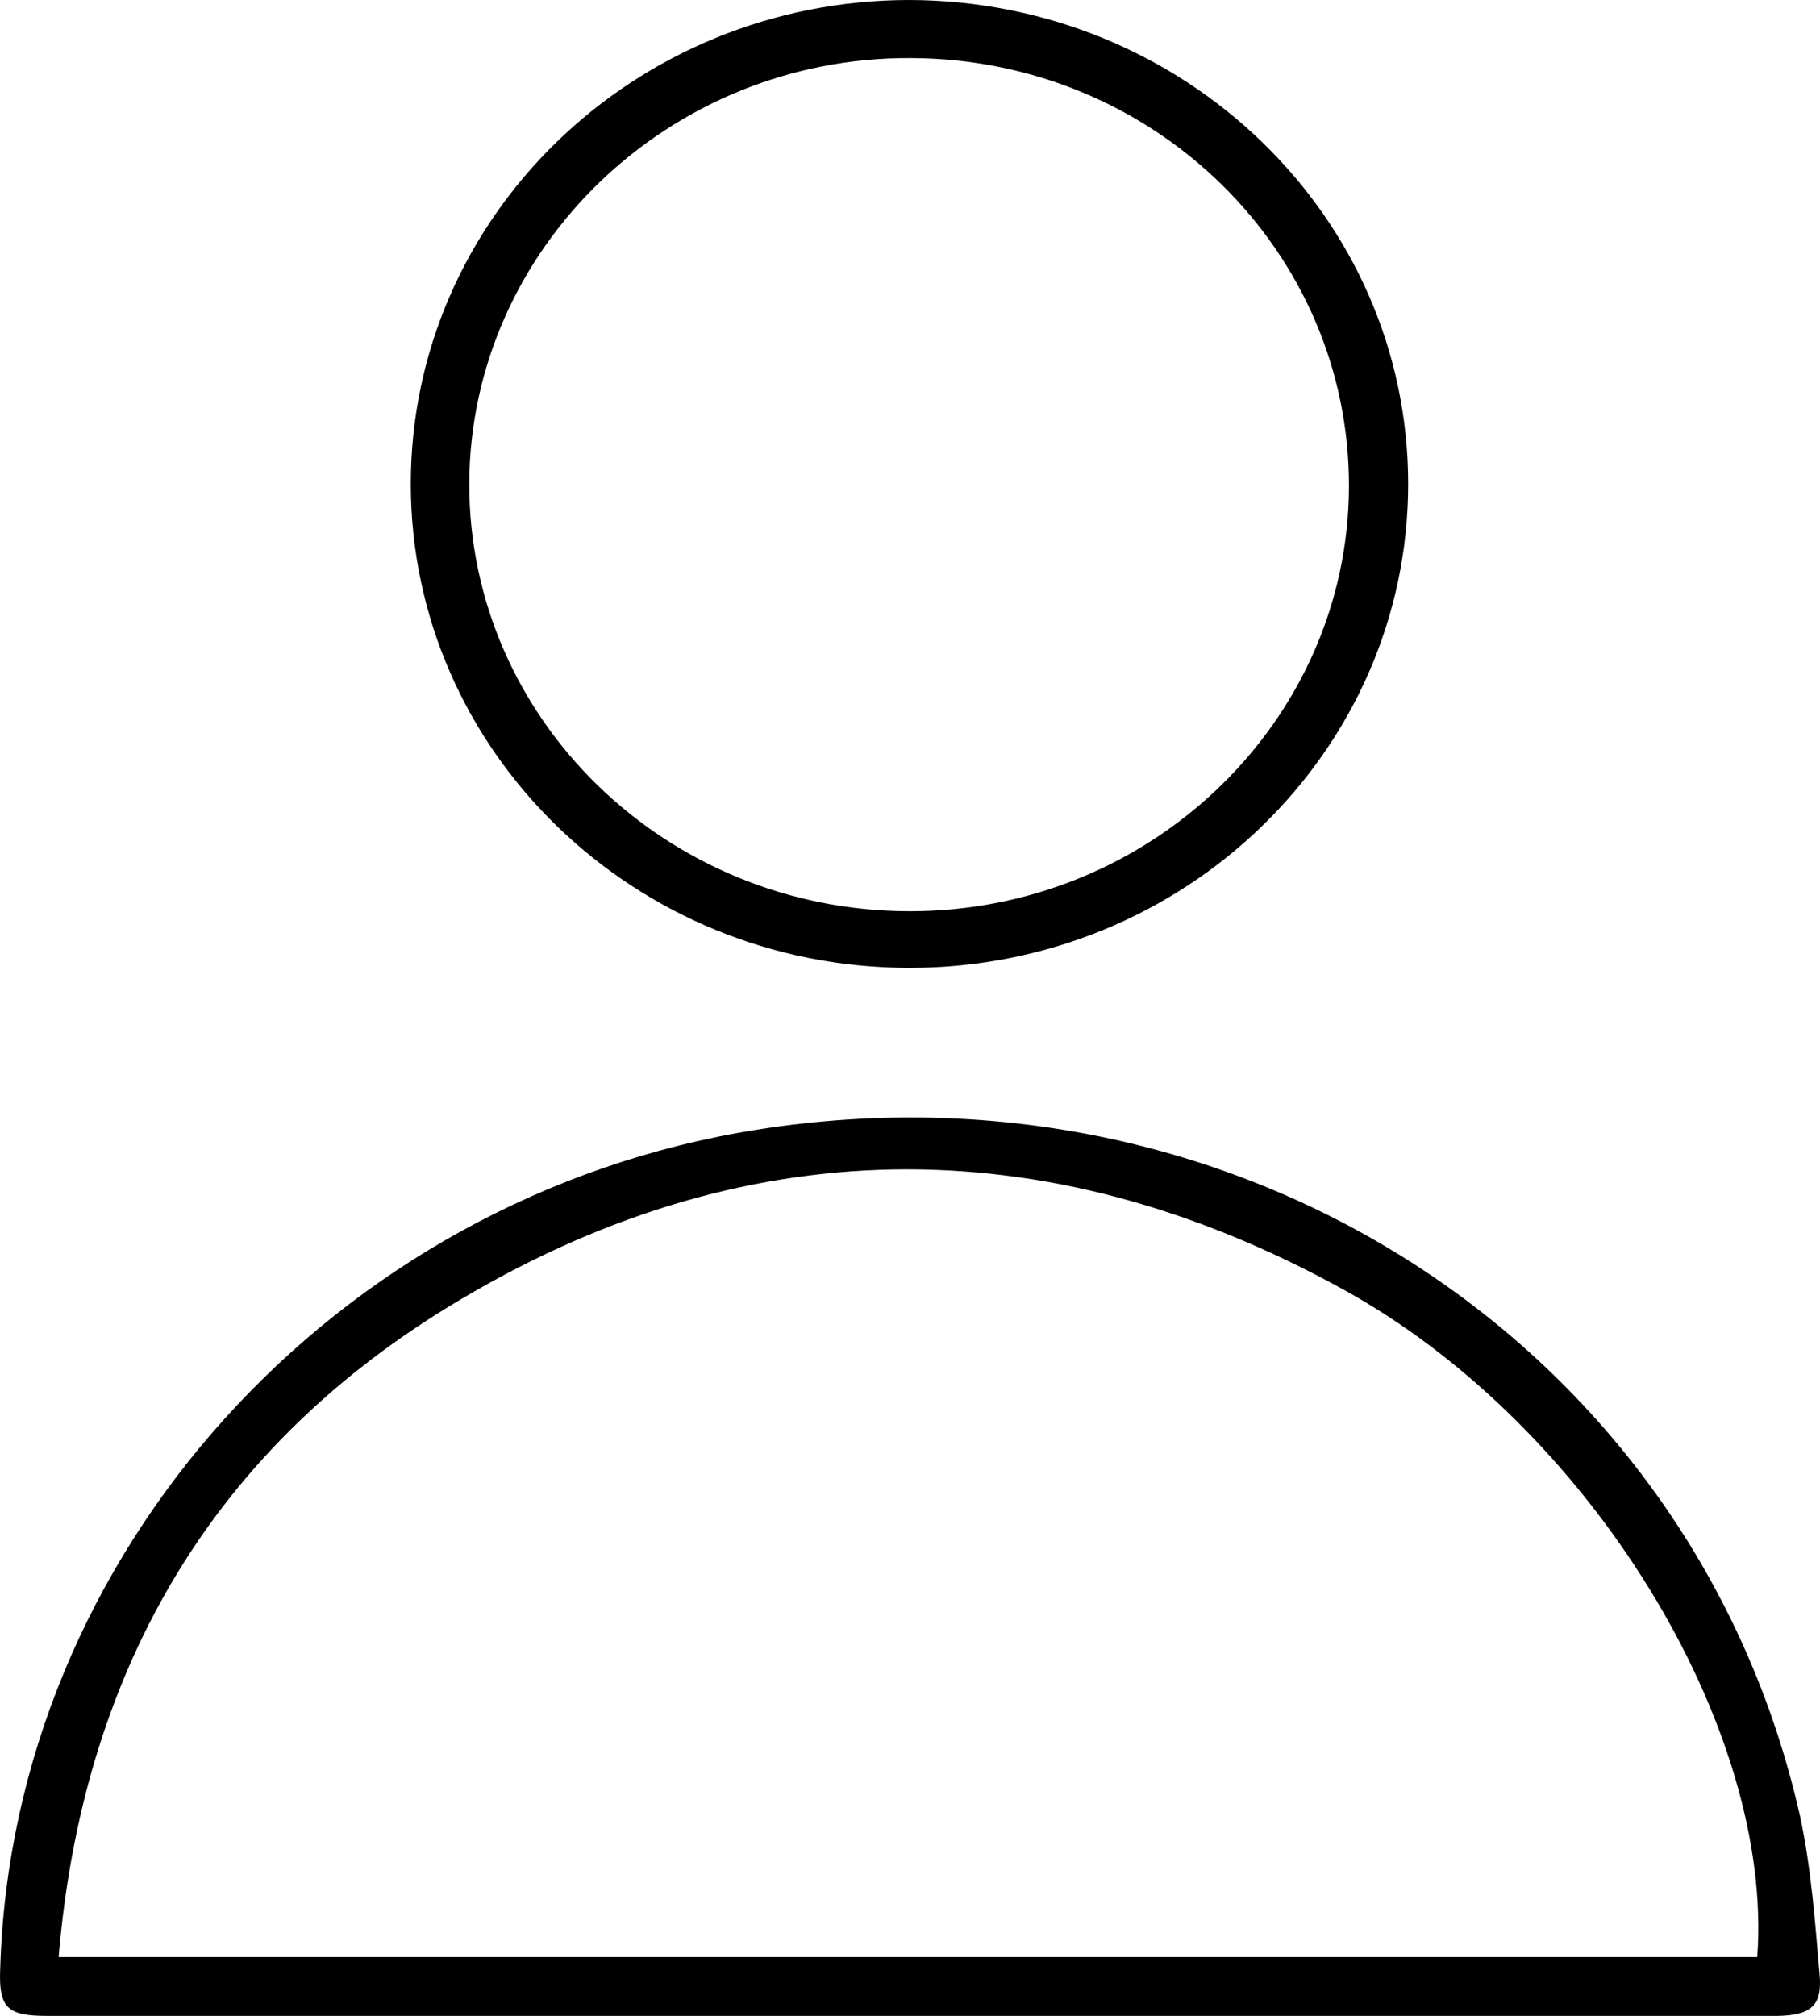 <svg width="28" height="31" viewBox="0 0 28 31" fill="none" xmlns="http://www.w3.org/2000/svg">
<g id="icon_user">
<path id="Vector" d="M13.969 31C9.554 31 5.141 31 0.727 31C0.108 31 -0.021 30.876 0.003 30.276C0.189 23.898 5.141 18.401 11.645 17.372C19.118 16.184 26.066 20.742 27.689 27.912C27.864 28.715 27.923 29.541 27.993 30.355C28.04 30.842 27.864 30.989 27.351 31C22.878 31 18.429 31 13.969 31ZM27.035 30.095C27.292 26.578 24.466 21.918 20.66 19.826C16.059 17.293 11.388 17.36 6.915 20.086C3.167 22.371 1.264 25.809 0.902 30.095C9.636 30.095 18.324 30.095 27.035 30.095Z" fill="black"/>
<path id="Vector_2" d="M21.664 7.442C21.664 11.547 18.231 14.884 13.992 14.884C9.753 14.884 6.32 11.547 6.32 7.442C6.32 3.336 9.753 0 13.992 0C18.231 0.011 21.664 3.336 21.664 7.442ZM13.98 14.013C17.706 14.024 20.742 11.084 20.753 7.487C20.765 3.857 17.752 0.905 14.016 0.893C10.291 0.871 7.231 3.823 7.219 7.442C7.219 11.061 10.244 14.002 13.98 14.013Z" fill="black"/>
</g>
</svg>
